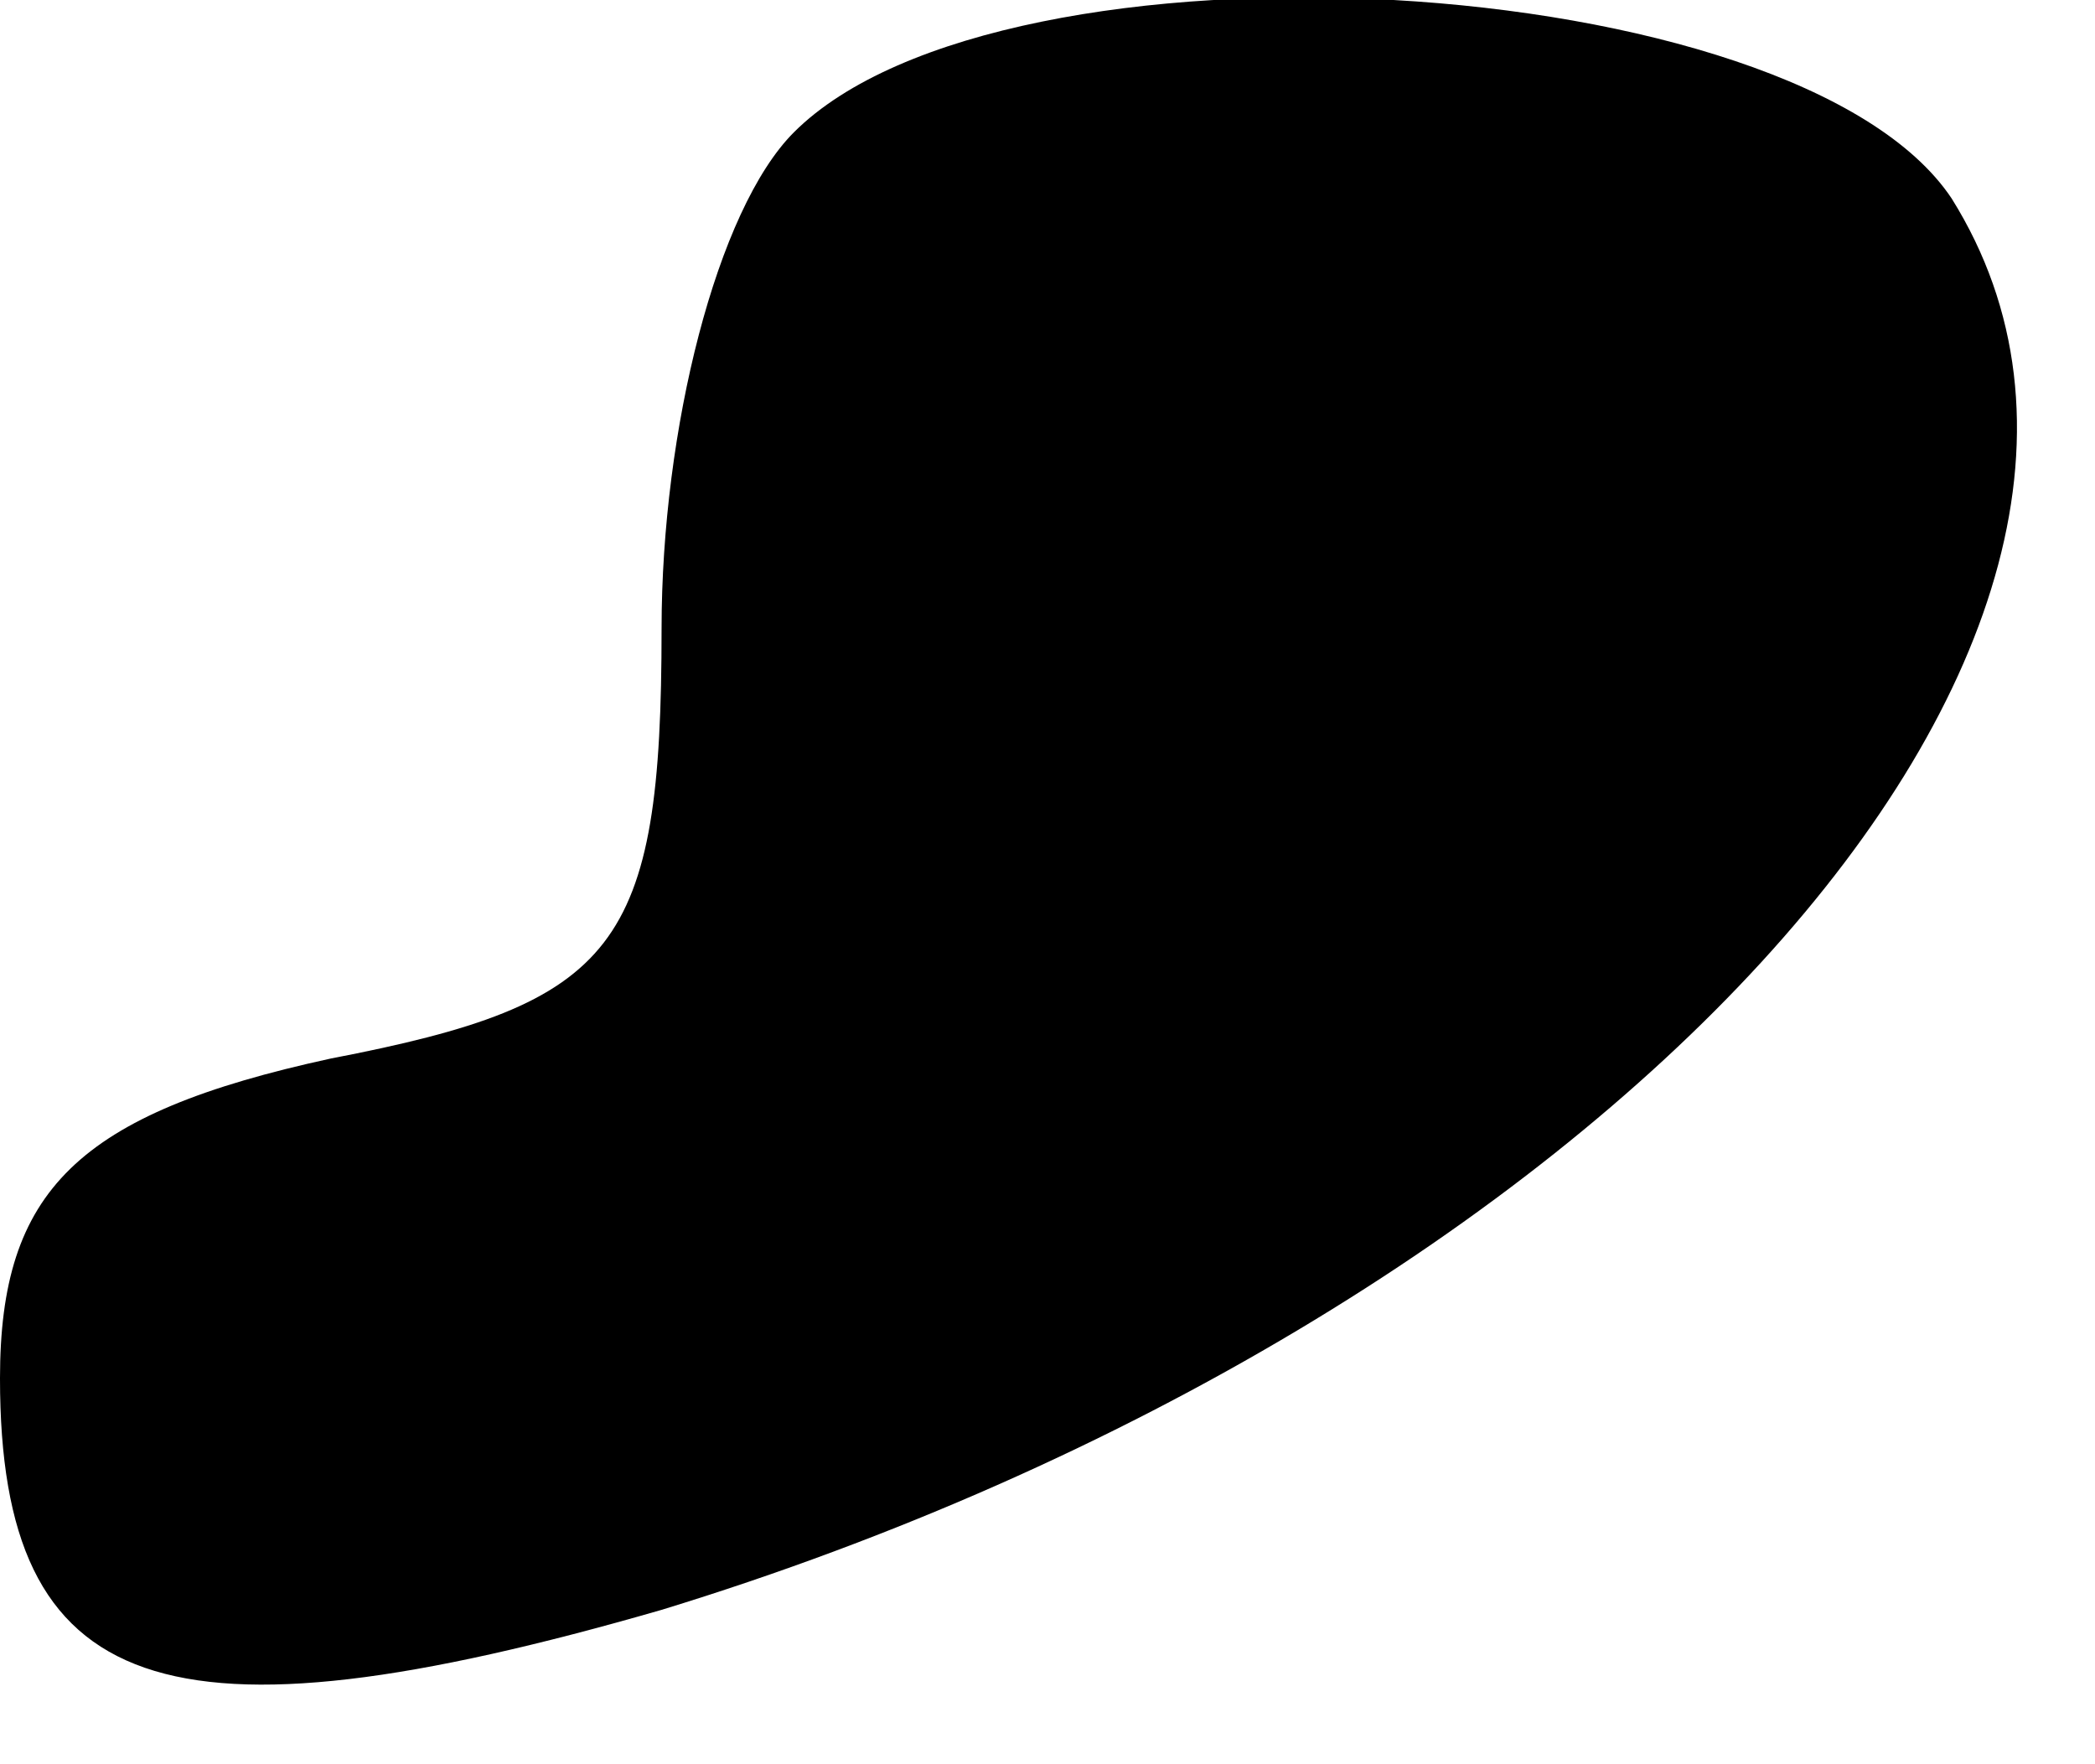 <?xml version="1.0" standalone="no"?>
<!DOCTYPE svg PUBLIC "-//W3C//DTD SVG 20010904//EN"
 "http://www.w3.org/TR/2001/REC-SVG-20010904/DTD/svg10.dtd">
<svg version="1.0" xmlns="http://www.w3.org/2000/svg"
 width="19pt" height="16pt" viewBox="0 0 19 16"
 preserveAspectRatio="xMidYMid meet">
<g transform="translate(0,16) scale(0.1,-0.1)"
fill="#000000" stroke="none">
<path fill="#000000" stroke="none" d="M72 148 c-7 -7 -12 -27 -12 -45 0 -29
-4 -34 -30 -39 -23 -5 -30 -12 -30 -29 0 -29 15 -34 60 -21 85 26 142 88 117
128 -14 21 -86 25 -105 6z"/>
</g>
</svg>
